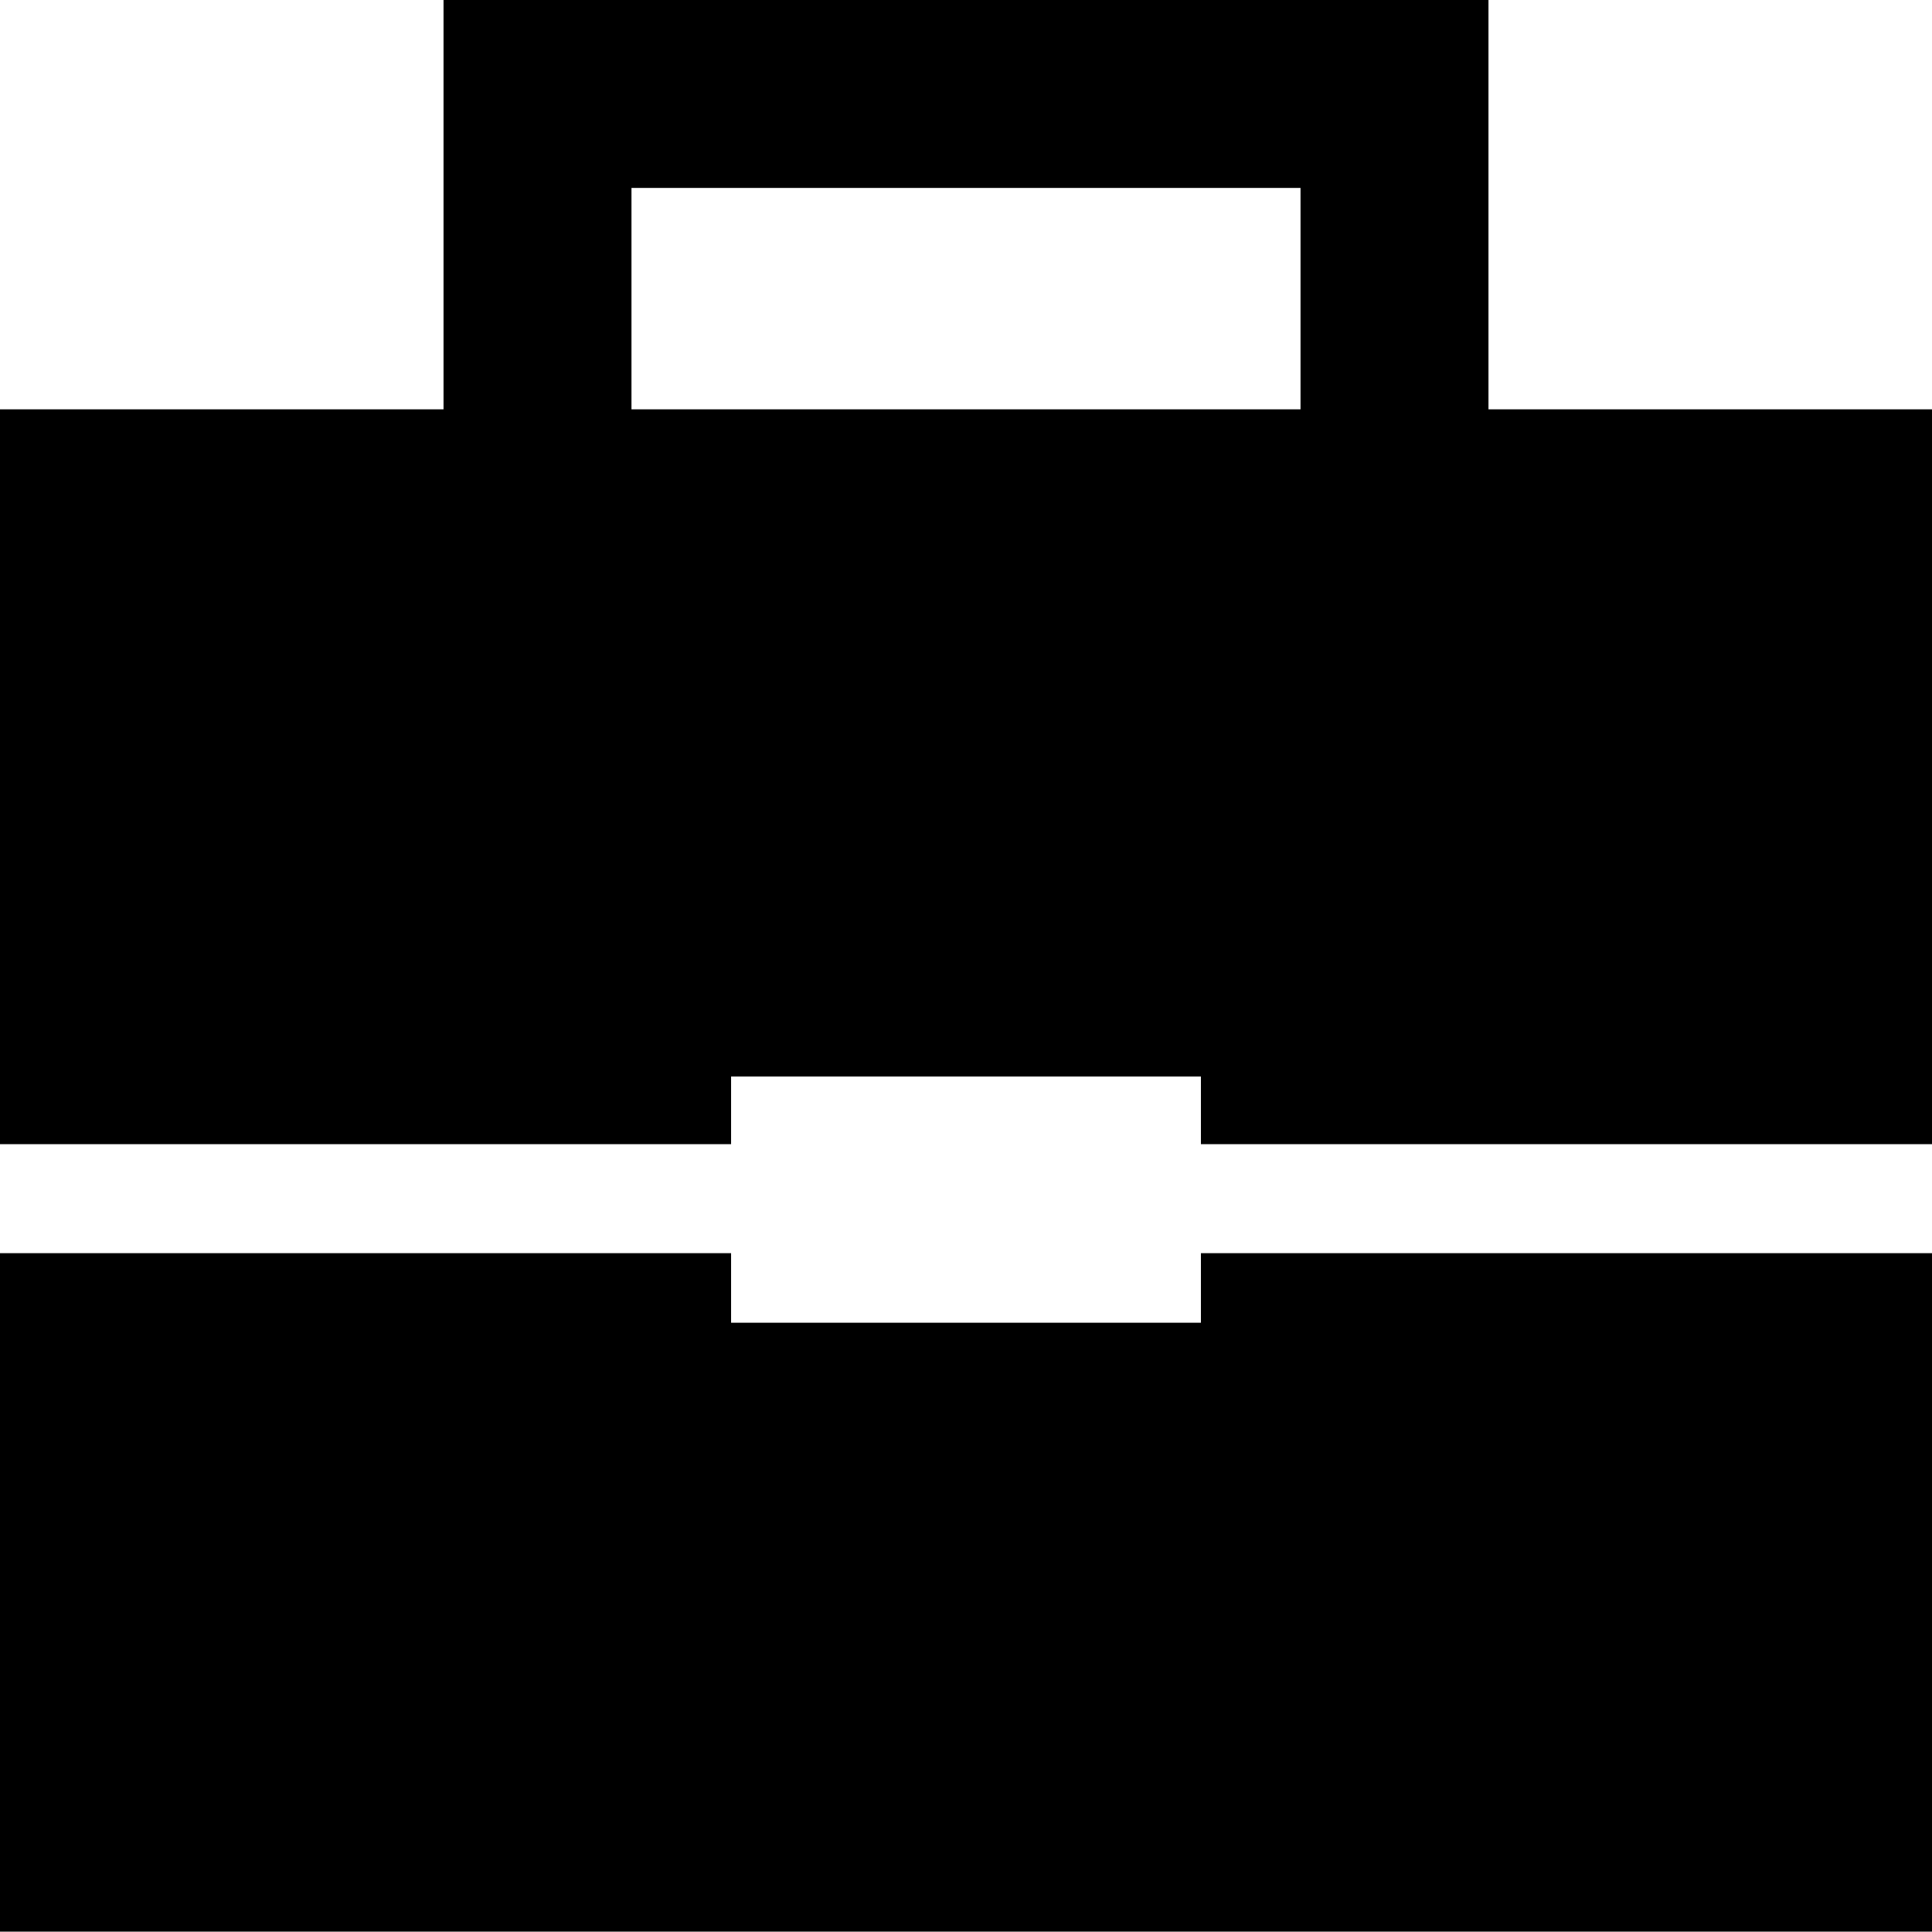 <svg xmlns="http://www.w3.org/2000/svg" viewBox="0 0 10.28 10.278"><title>Ресурс 101</title><polygon points="6.39 7.038 3.89 7.038 3.89 6.668 0 6.668 0 10.278 10.28 10.278 10.28 6.668 6.39 6.668 6.39 7.038"/><path d="M7.92,2.178V0H2.36V2.178H0v3.91H3.89v-.36h2.5v.36h3.89V2.178ZM3.36,1H6.92V2.178H3.36Z"/></svg>
